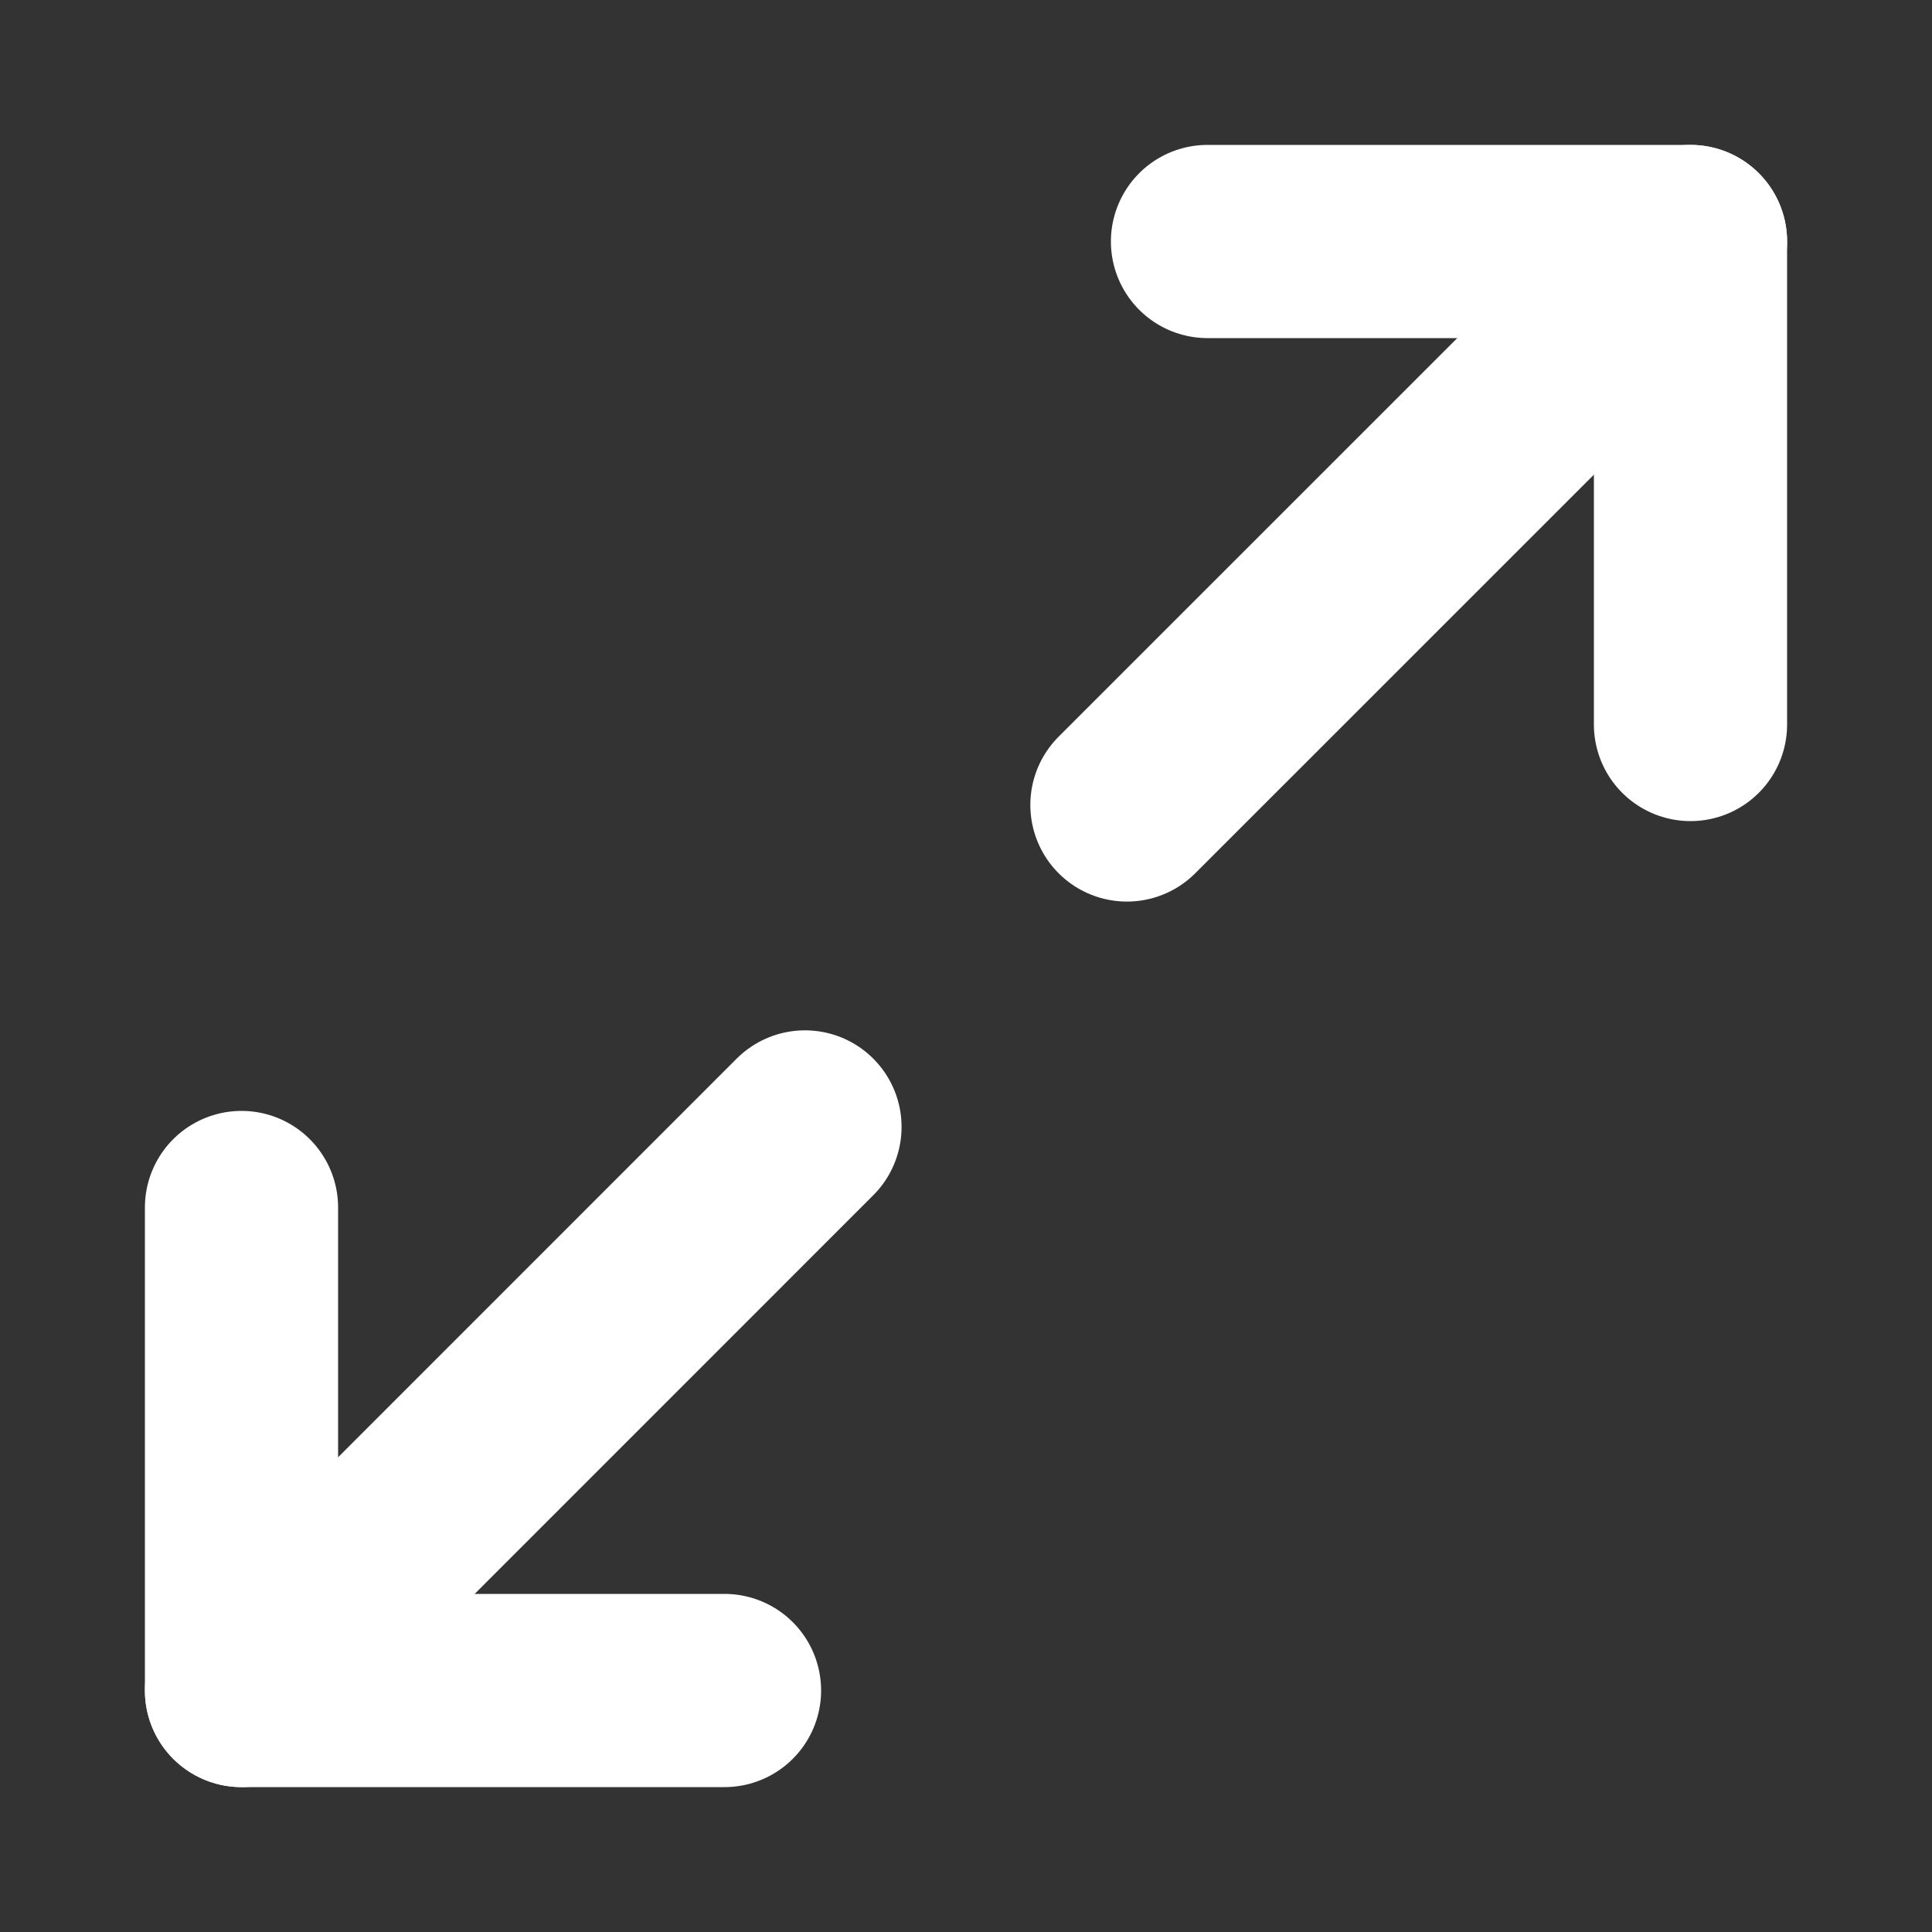 <svg width="20" height="20" viewBox="0 0 20 20" fill="none" xmlns="http://www.w3.org/2000/svg">
<rect x="0" y="0" width="20" height="20" fill="#333333" stroke="none"/>
<path d="M12.5 2.5H17.5V7.5" stroke="white" stroke-width="2" stroke-linecap="round" stroke-linejoin="round"/>
<path d="M7.5 17.5H2.5V12.5" stroke="white" stroke-width="2" stroke-linecap="round" stroke-linejoin="round"/>
<path d="M17.5 2.5L11.666 8.333" stroke="white" stroke-width="2" stroke-linecap="round" stroke-linejoin="round"/>
<path d="M2.5 17.5L8.333 11.666" stroke="white" stroke-width="2" stroke-linecap="round" stroke-linejoin="round"/>
</svg>
